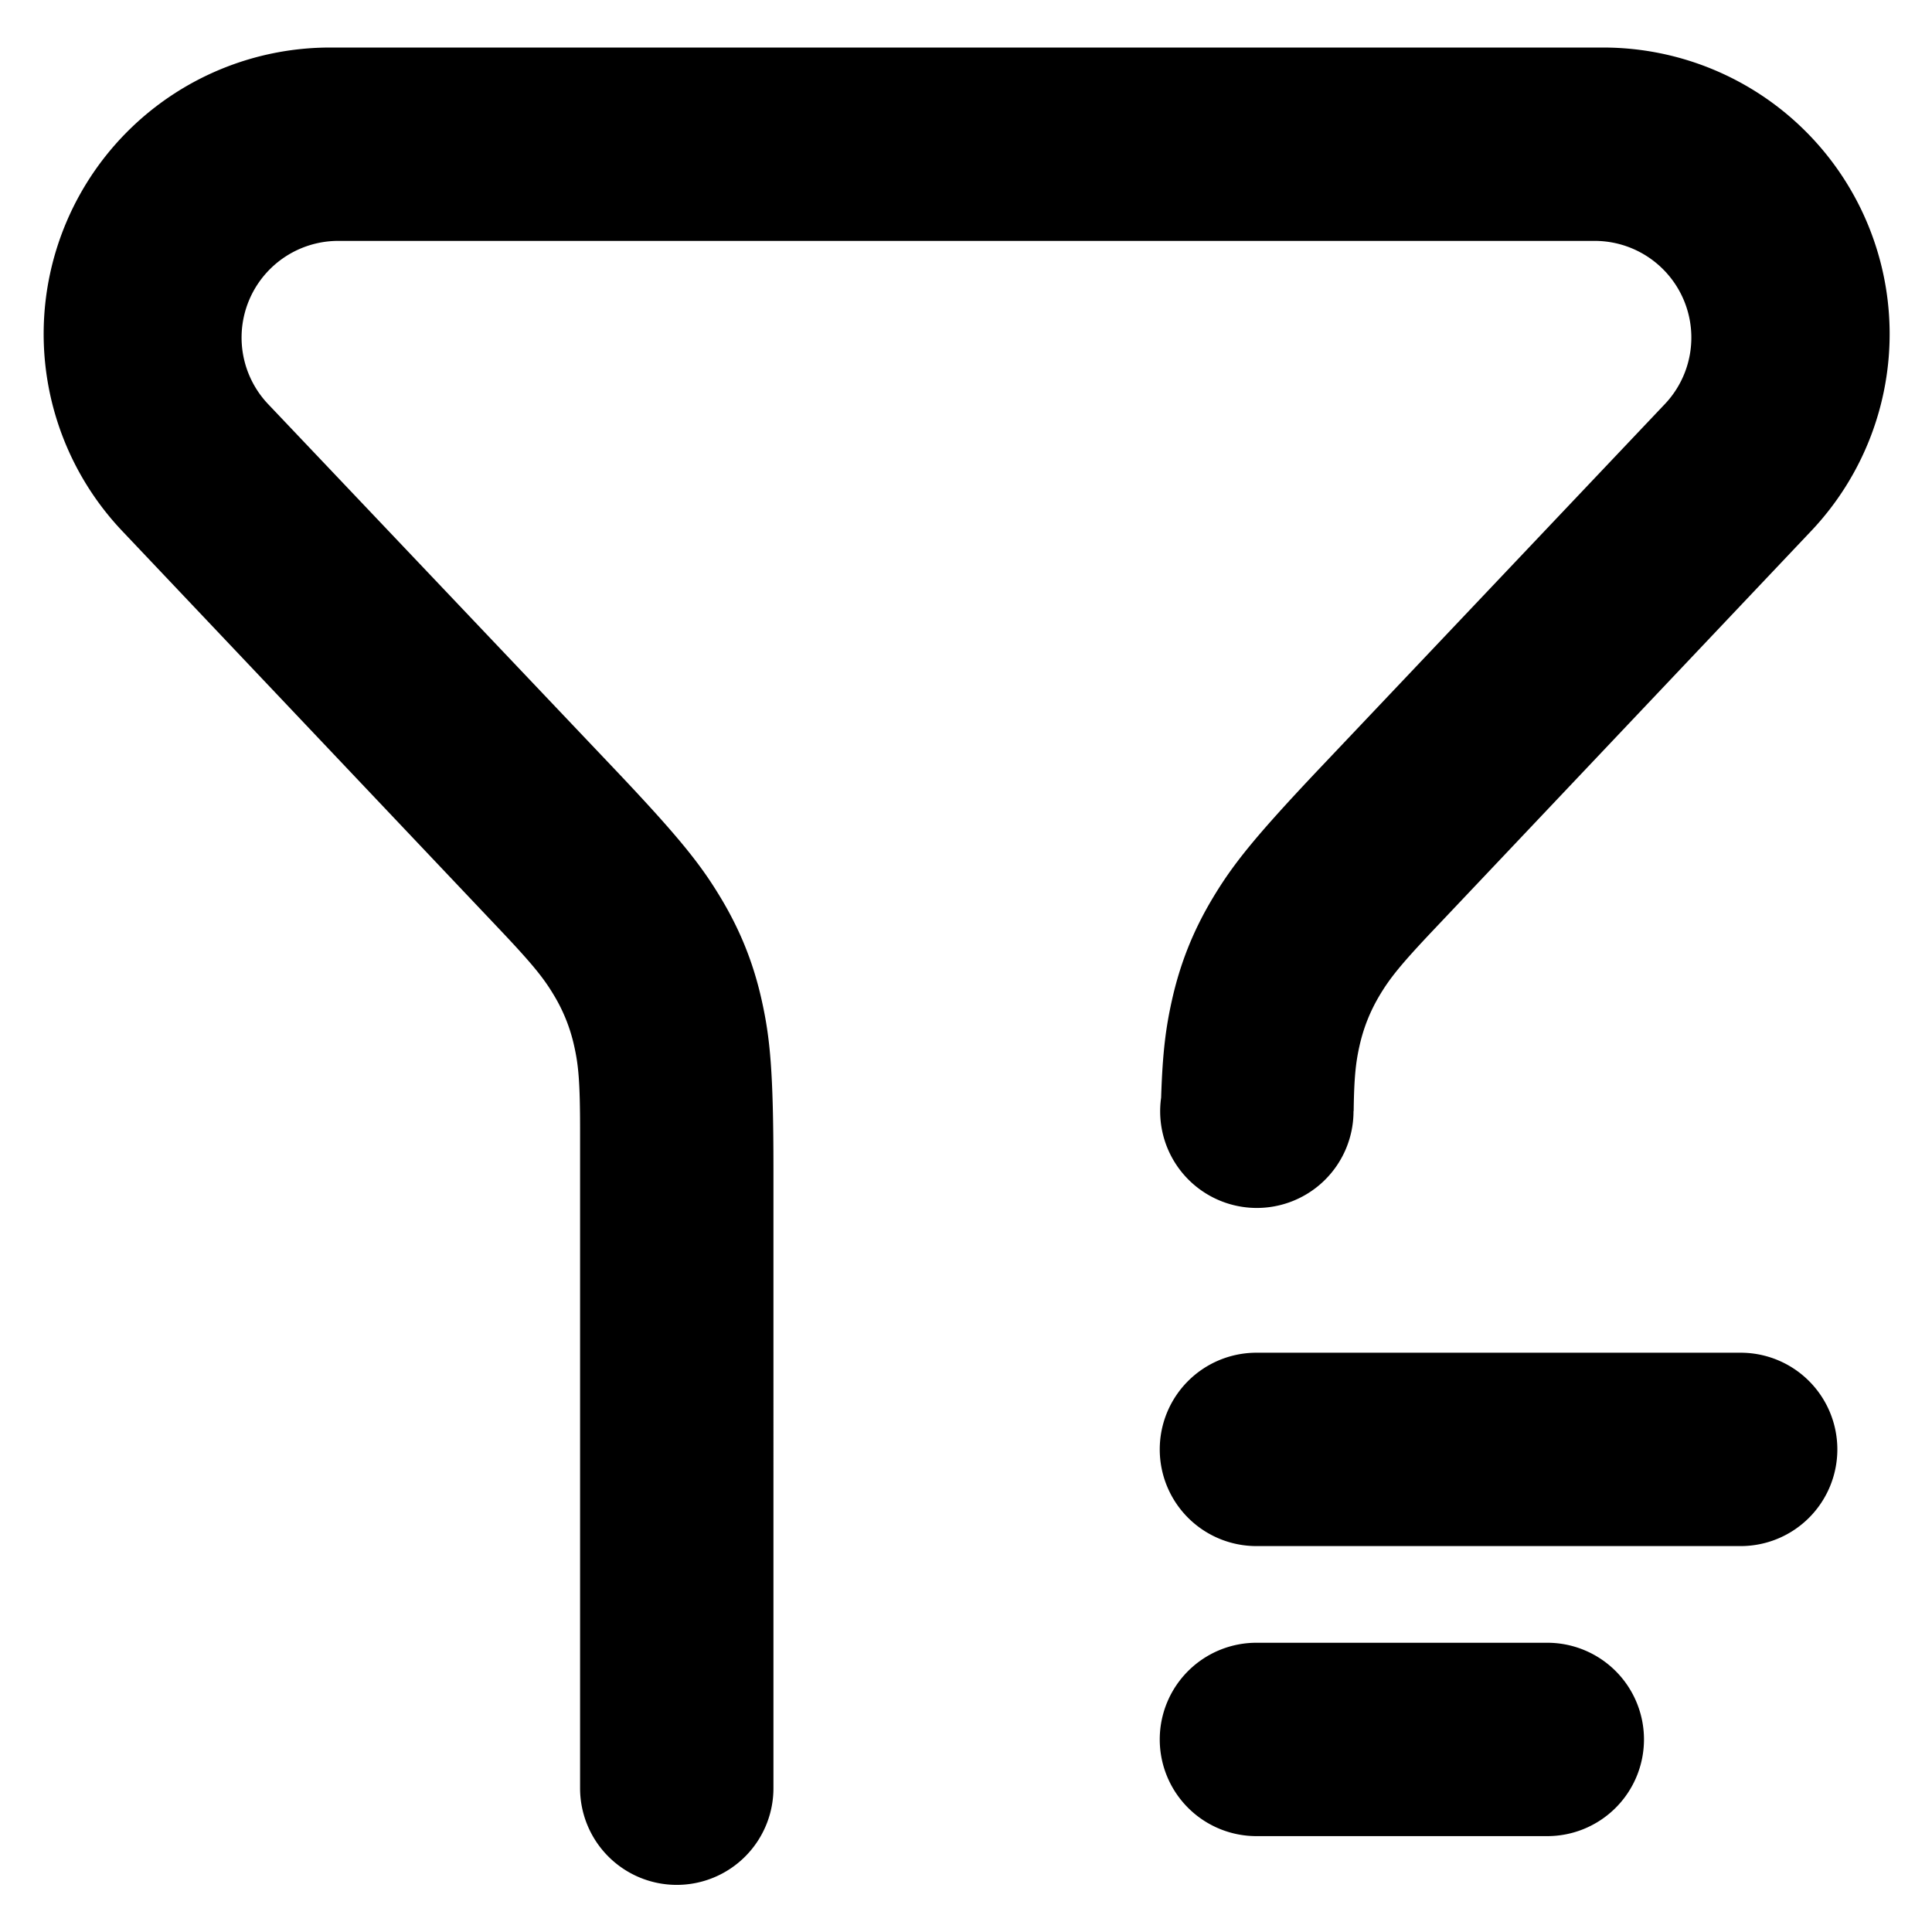 <svg t="1640075165006" class="icon" viewBox="0 0 1077 1024" version="1.1" xmlns="http://www.w3.org/2000/svg" p-id="12729" width="200" height="200"><path d="M647.276 585.378c0.808-25.681 2.695-39.262 5.928-53.868 4.581-20.749 11.911-39.155 22.851-57.398 10.941-18.216 22.474-33.091 59.823-72.542l192.189-202.806A53.895 53.895 0 0 0 888.94 107.789H188.578a53.895 53.895 0 0 0-39.101 91.001l192.35 202.644c37.457 39.451 48.963 54.299 59.958 72.569 10.968 18.243 18.324 36.648 22.905 57.425 4.608 20.803 6.467 39.505 6.467 93.912V970.105a53.895 53.895 0 1 1-107.789 0V603.756c0-27.163-0.916-36.514-3.234-46.888a93.615 93.615 0 0 0-11.426-28.699c-5.47-9.135-11.237-16.546-29.912-36.271L68.096 269.474A159.663 159.663 0 0 1 184.051 0h709.659a159.69 159.69 0 0 1 115.955 269.474l-210.567 222.424c-18.675 19.725-24.414 27.136-29.912 36.271-5.443 9.108-9.108 18.324-11.399 28.672-1.967 8.866-2.937 16.977-3.18 36.002H754.526a53.895 53.895 0 1 1-107.251-7.464zM700.632 727.579h269.474a53.895 53.895 0 1 1 0 107.789H700.632a53.895 53.895 0 1 1 0-107.789z m0 161.684h161.684a53.895 53.895 0 1 1 0 107.789h-161.684a53.895 53.895 0 1 1 0-107.789z" p-id="12730"></path></svg>